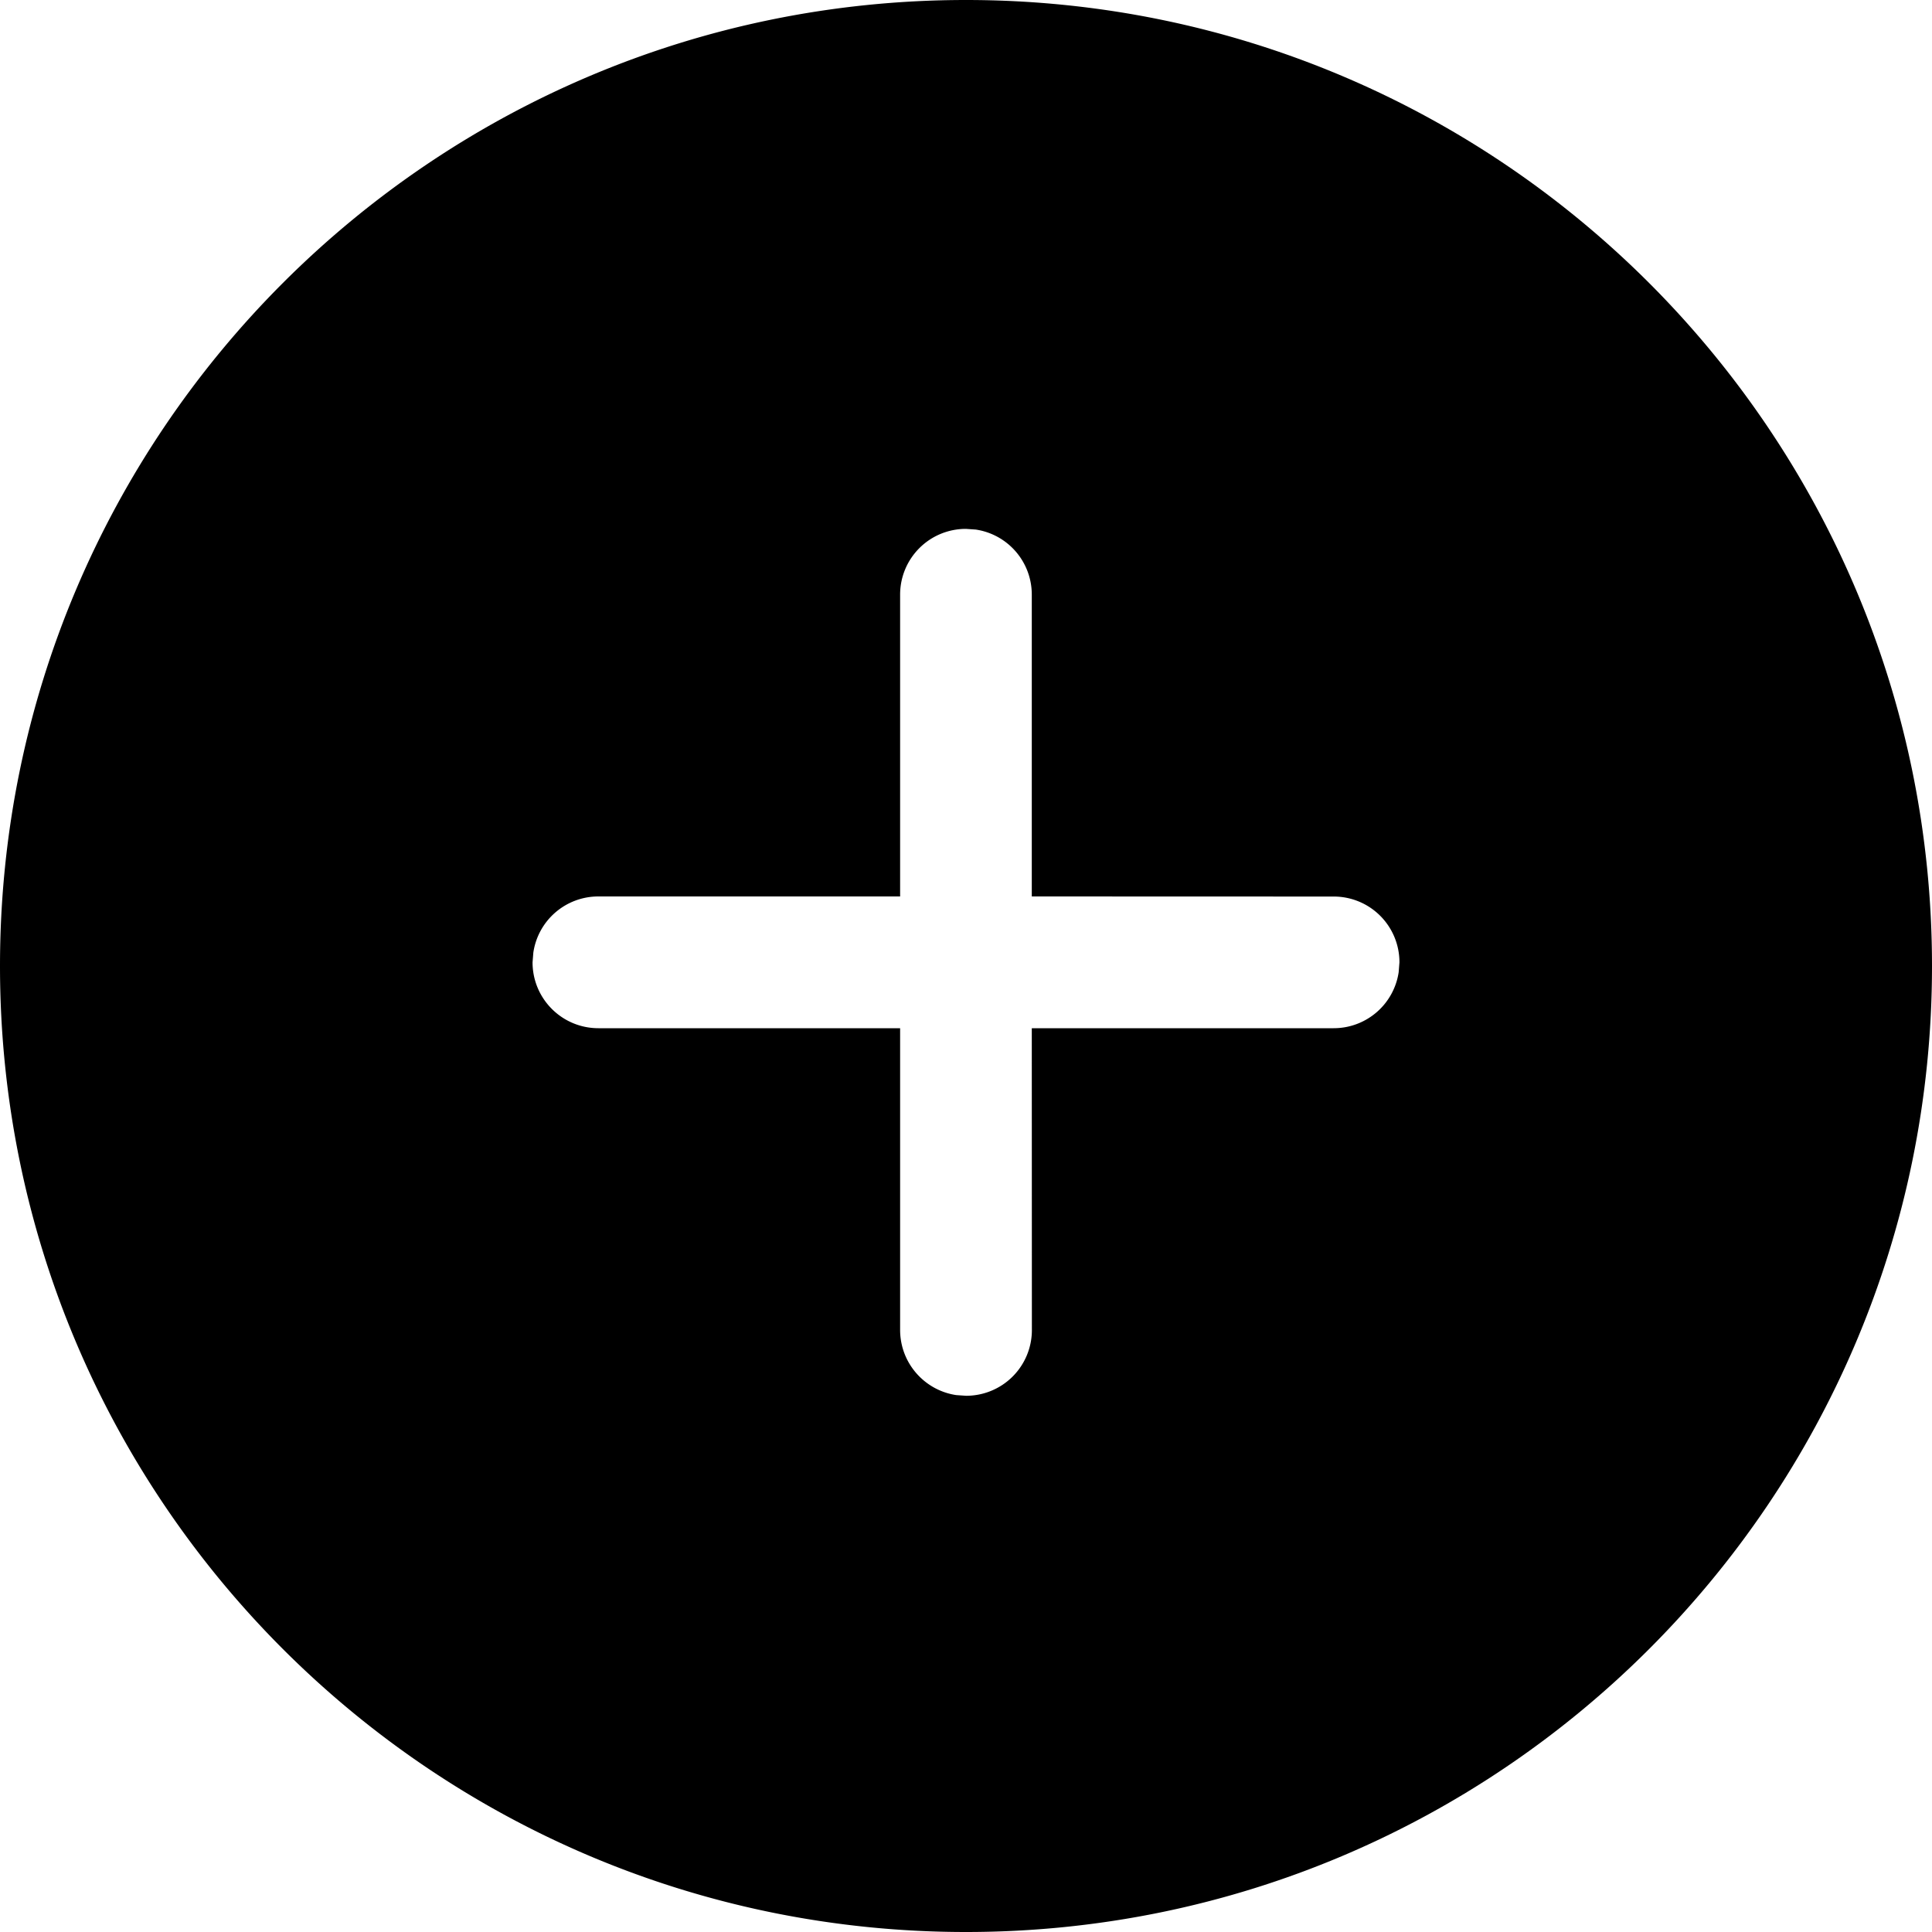 <svg xmlns="http://www.w3.org/2000/svg" width="1em" height="1em" viewBox="0 0 20 20"><path fill="currentColor" d="M10 0c5.523 0 10 4.477 10 10s-4.477 10-10 10S0 15.523 0 10S4.477 0 10 0m0 5.475a.68.68 0 0 0-.682.681V9.28H6.195a.68.68 0 0 0-.674.582l-.008.1c0 .377.305.682.682.682h3.123v3.123c0 .343.252.626.581.675l.101.007a.68.68 0 0 0 .682-.682l-.001-3.123h3.124a.68.68 0 0 0 .674-.58l.008-.102a.68.68 0 0 0-.682-.681l-3.124-.001V6.156a.68.68 0 0 0-.58-.674Z"/></svg>